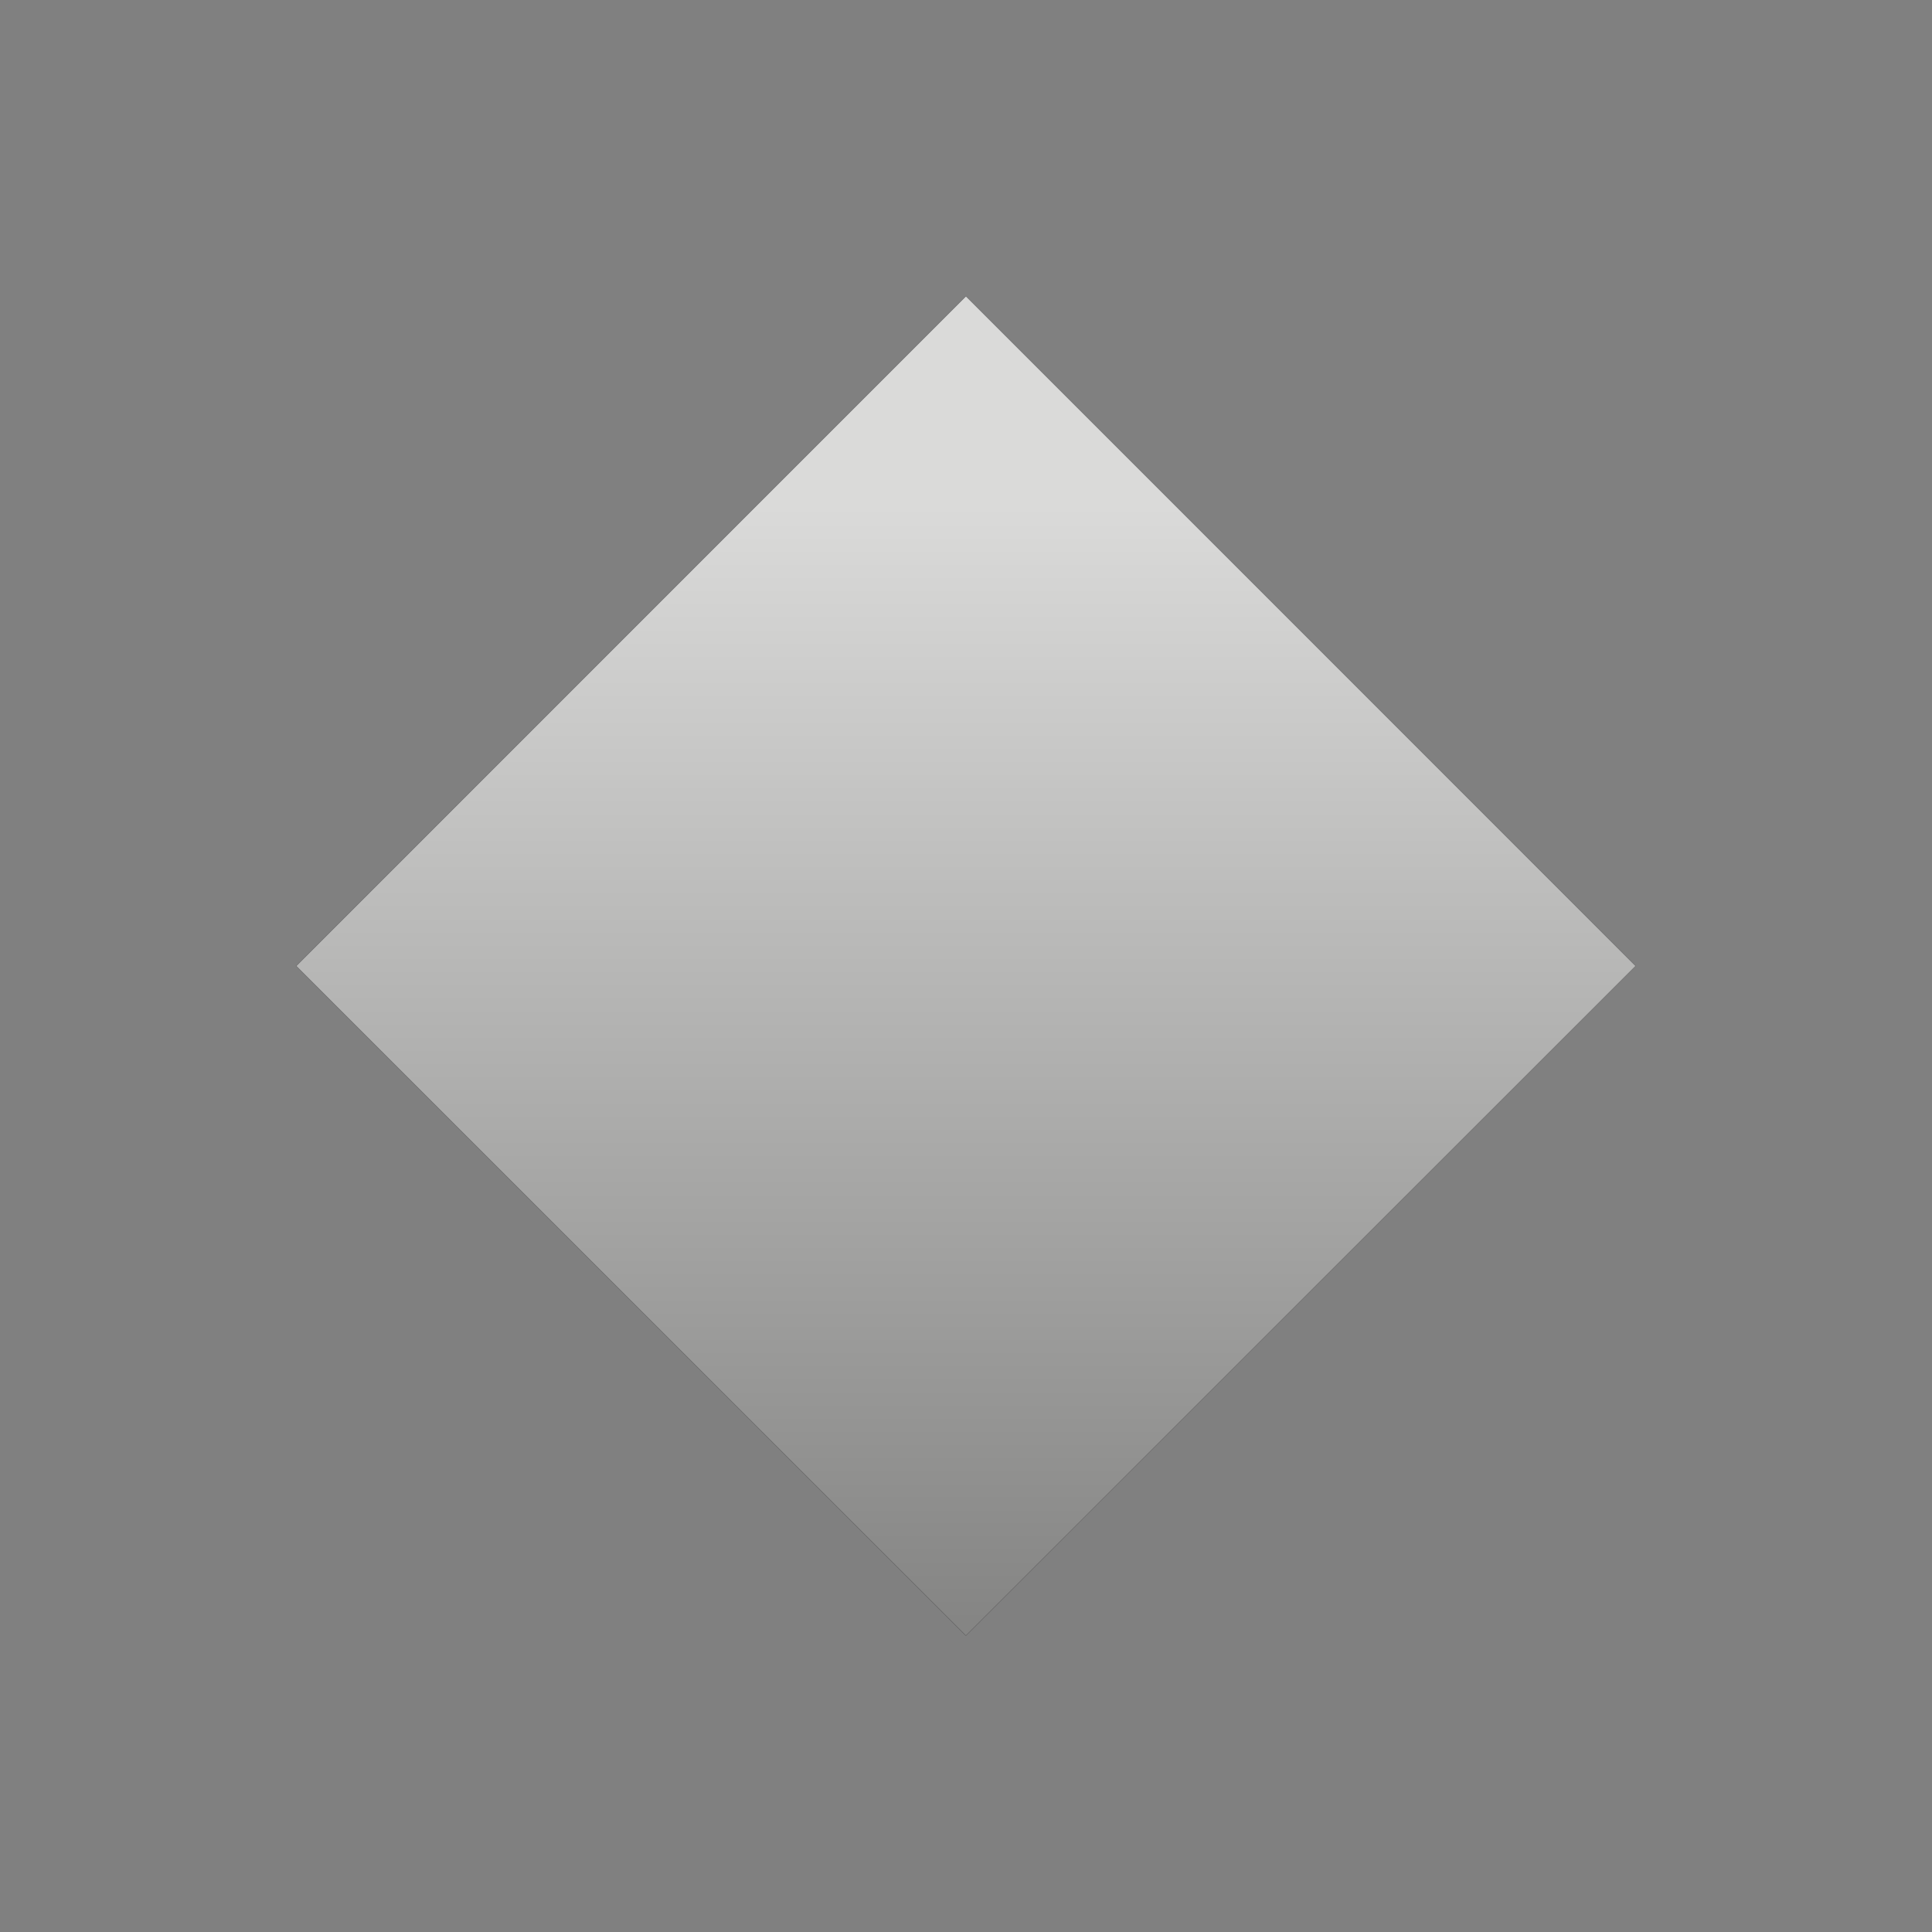 <?xml version="1.0" encoding="UTF-8"?>
<svg id="Ebene_1" data-name="Ebene 1" xmlns="http://www.w3.org/2000/svg" xmlns:xlink="http://www.w3.org/1999/xlink" viewBox="0 0 402.96 402.96">
  <rect x="0" y="0" width="402.96" height="402.96" fill="#808080" stroke="none"/>
  <defs>
    <style>
      .cls-1 {
        fill: #222120;
      }

      .cls-2 {
        fill: url(#Unbenannter_Verlauf_121);
        opacity: .83;
      }
    </style>
    <linearGradient id="Unbenannter_Verlauf_121" data-name="Unbenannter Verlauf 121" x1="201.48" y1="-1500.86" x2="201.48" y2="-1780.18" gradientTransform="translate(-1101.01 1219.03) rotate(45)" gradientUnits="userSpaceOnUse">
      <stop offset=".01" stop-color="#999"/>
      <stop offset=".84" stop-color="#fff"/>
    </linearGradient>
  </defs>
  <rect class="cls-1" x="102.72" y="102.72" width="197.51" height="197.51" transform="translate(-83.46 201.48) rotate(-45)"/>
  <rect class="cls-1" x="102.72" y="102.72" width="197.51" height="197.51" transform="translate(-83.46 201.48) rotate(-45)"/>
  <rect class="cls-2" x="102.72" y="102.72" width="197.51" height="197.51" transform="translate(-83.46 201.48) rotate(-45)"/>
</svg>